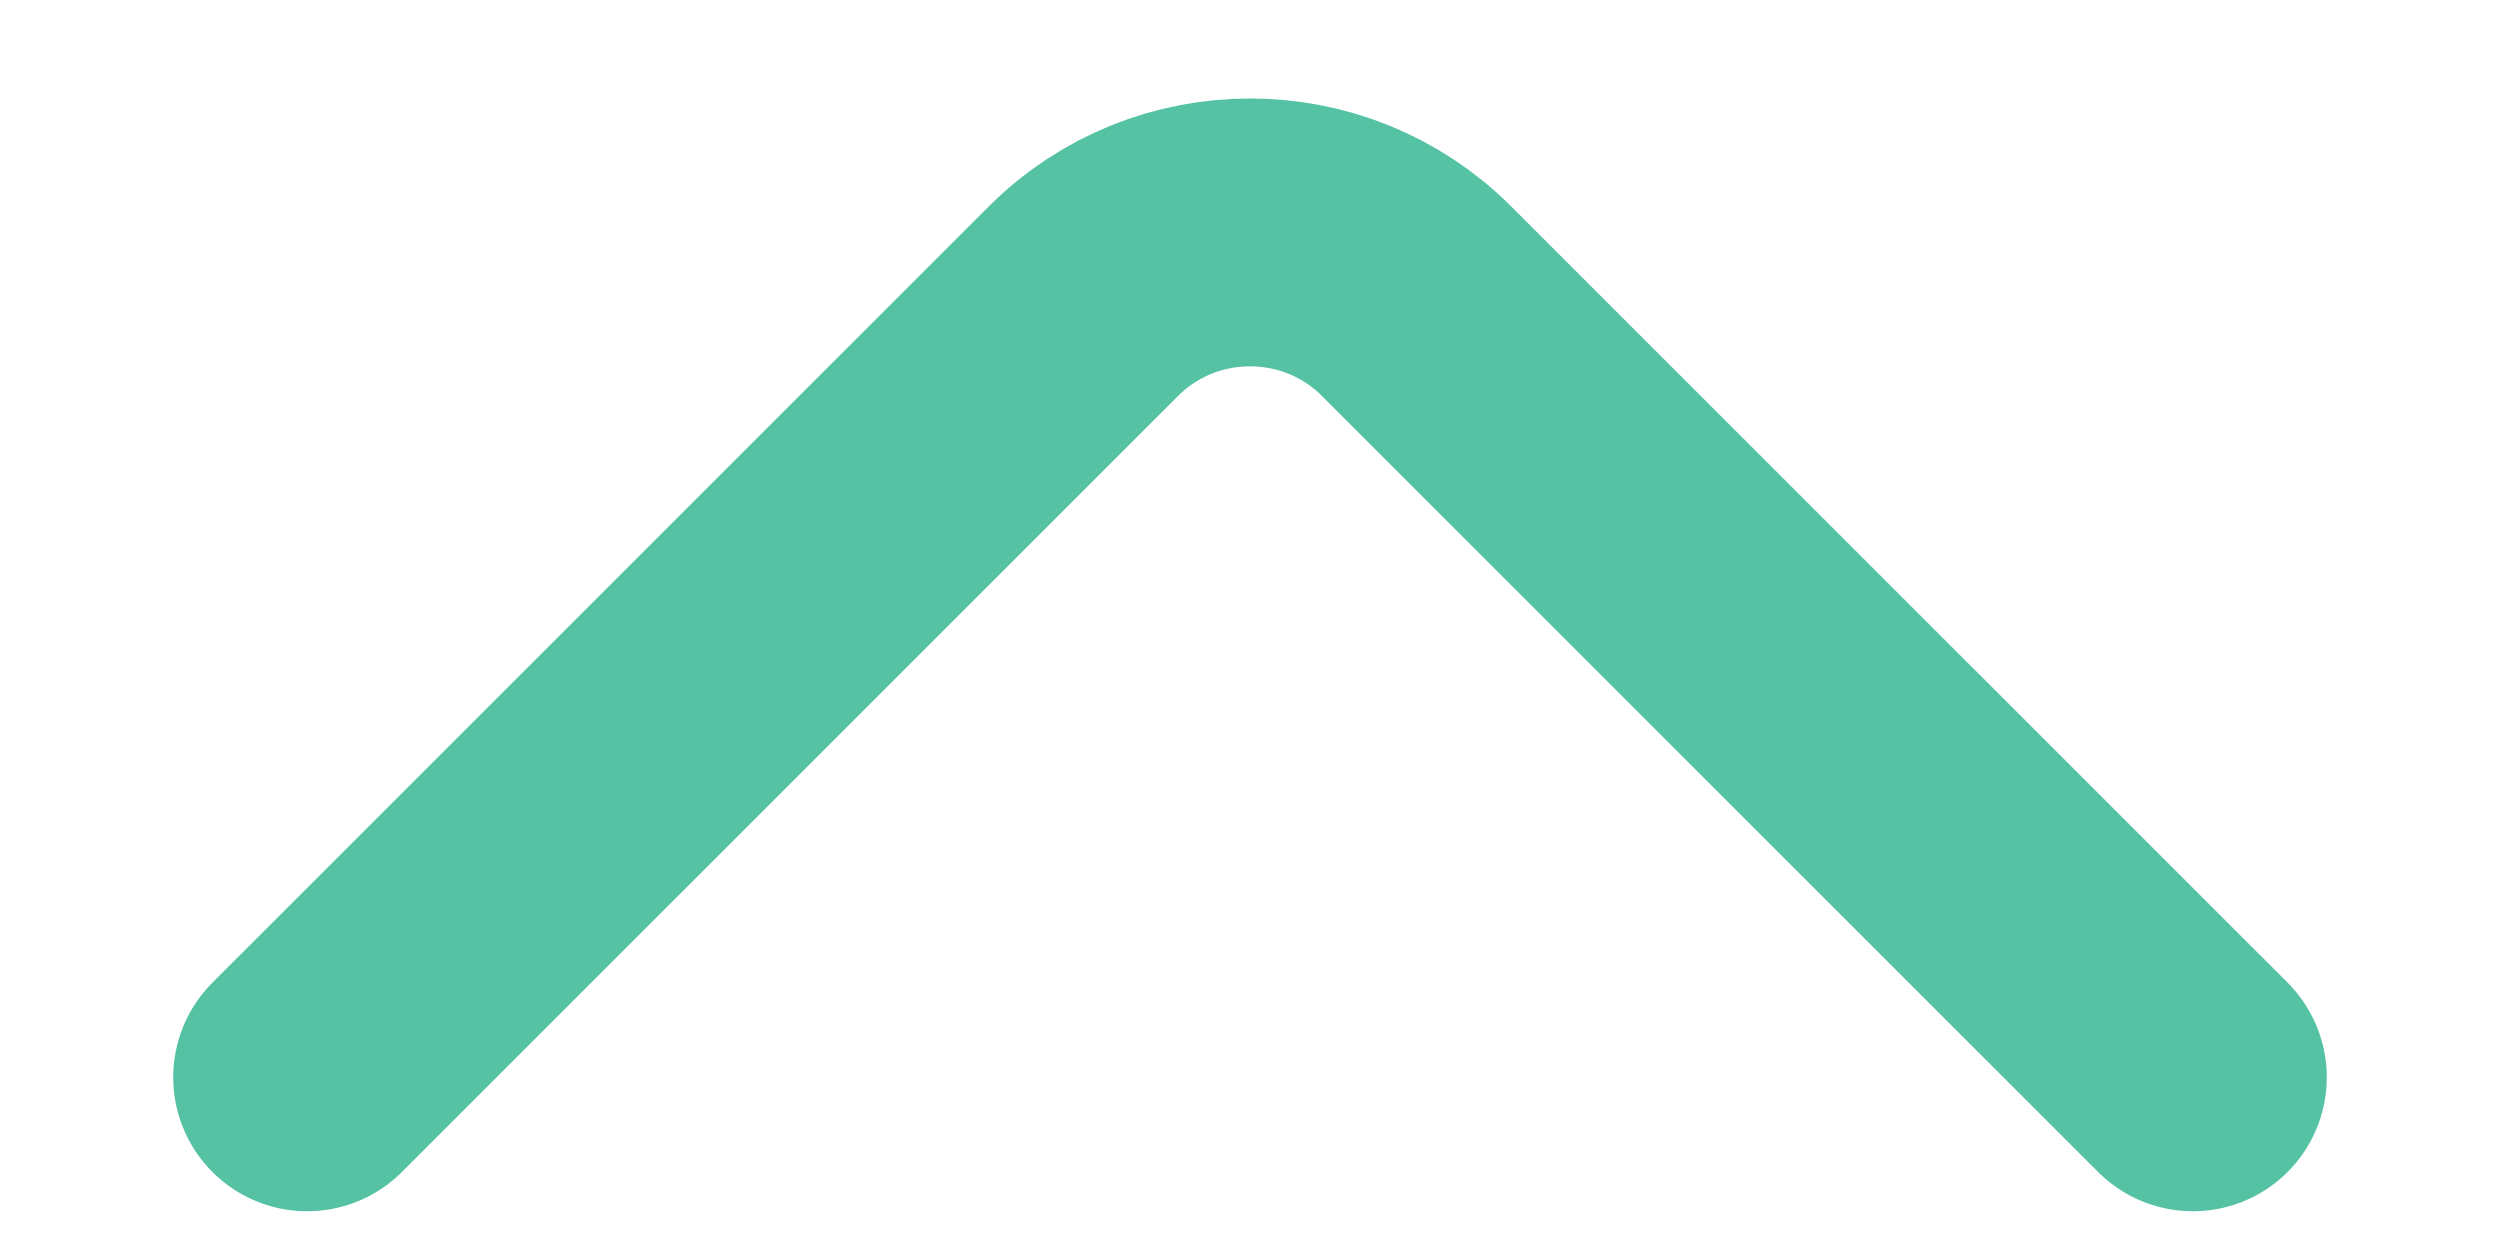 <svg width="14" height="7" viewBox="0 0 14 7" fill="none" xmlns="http://www.w3.org/2000/svg">
<path d="M12.28 6.033L7.933 1.687C7.42 1.173 6.58 1.173 6.067 1.687L1.72 6.033" stroke="#55C2A3" stroke-width="1.5" stroke-miterlimit="10" stroke-linecap="round" stroke-linejoin="round"/>
</svg>
